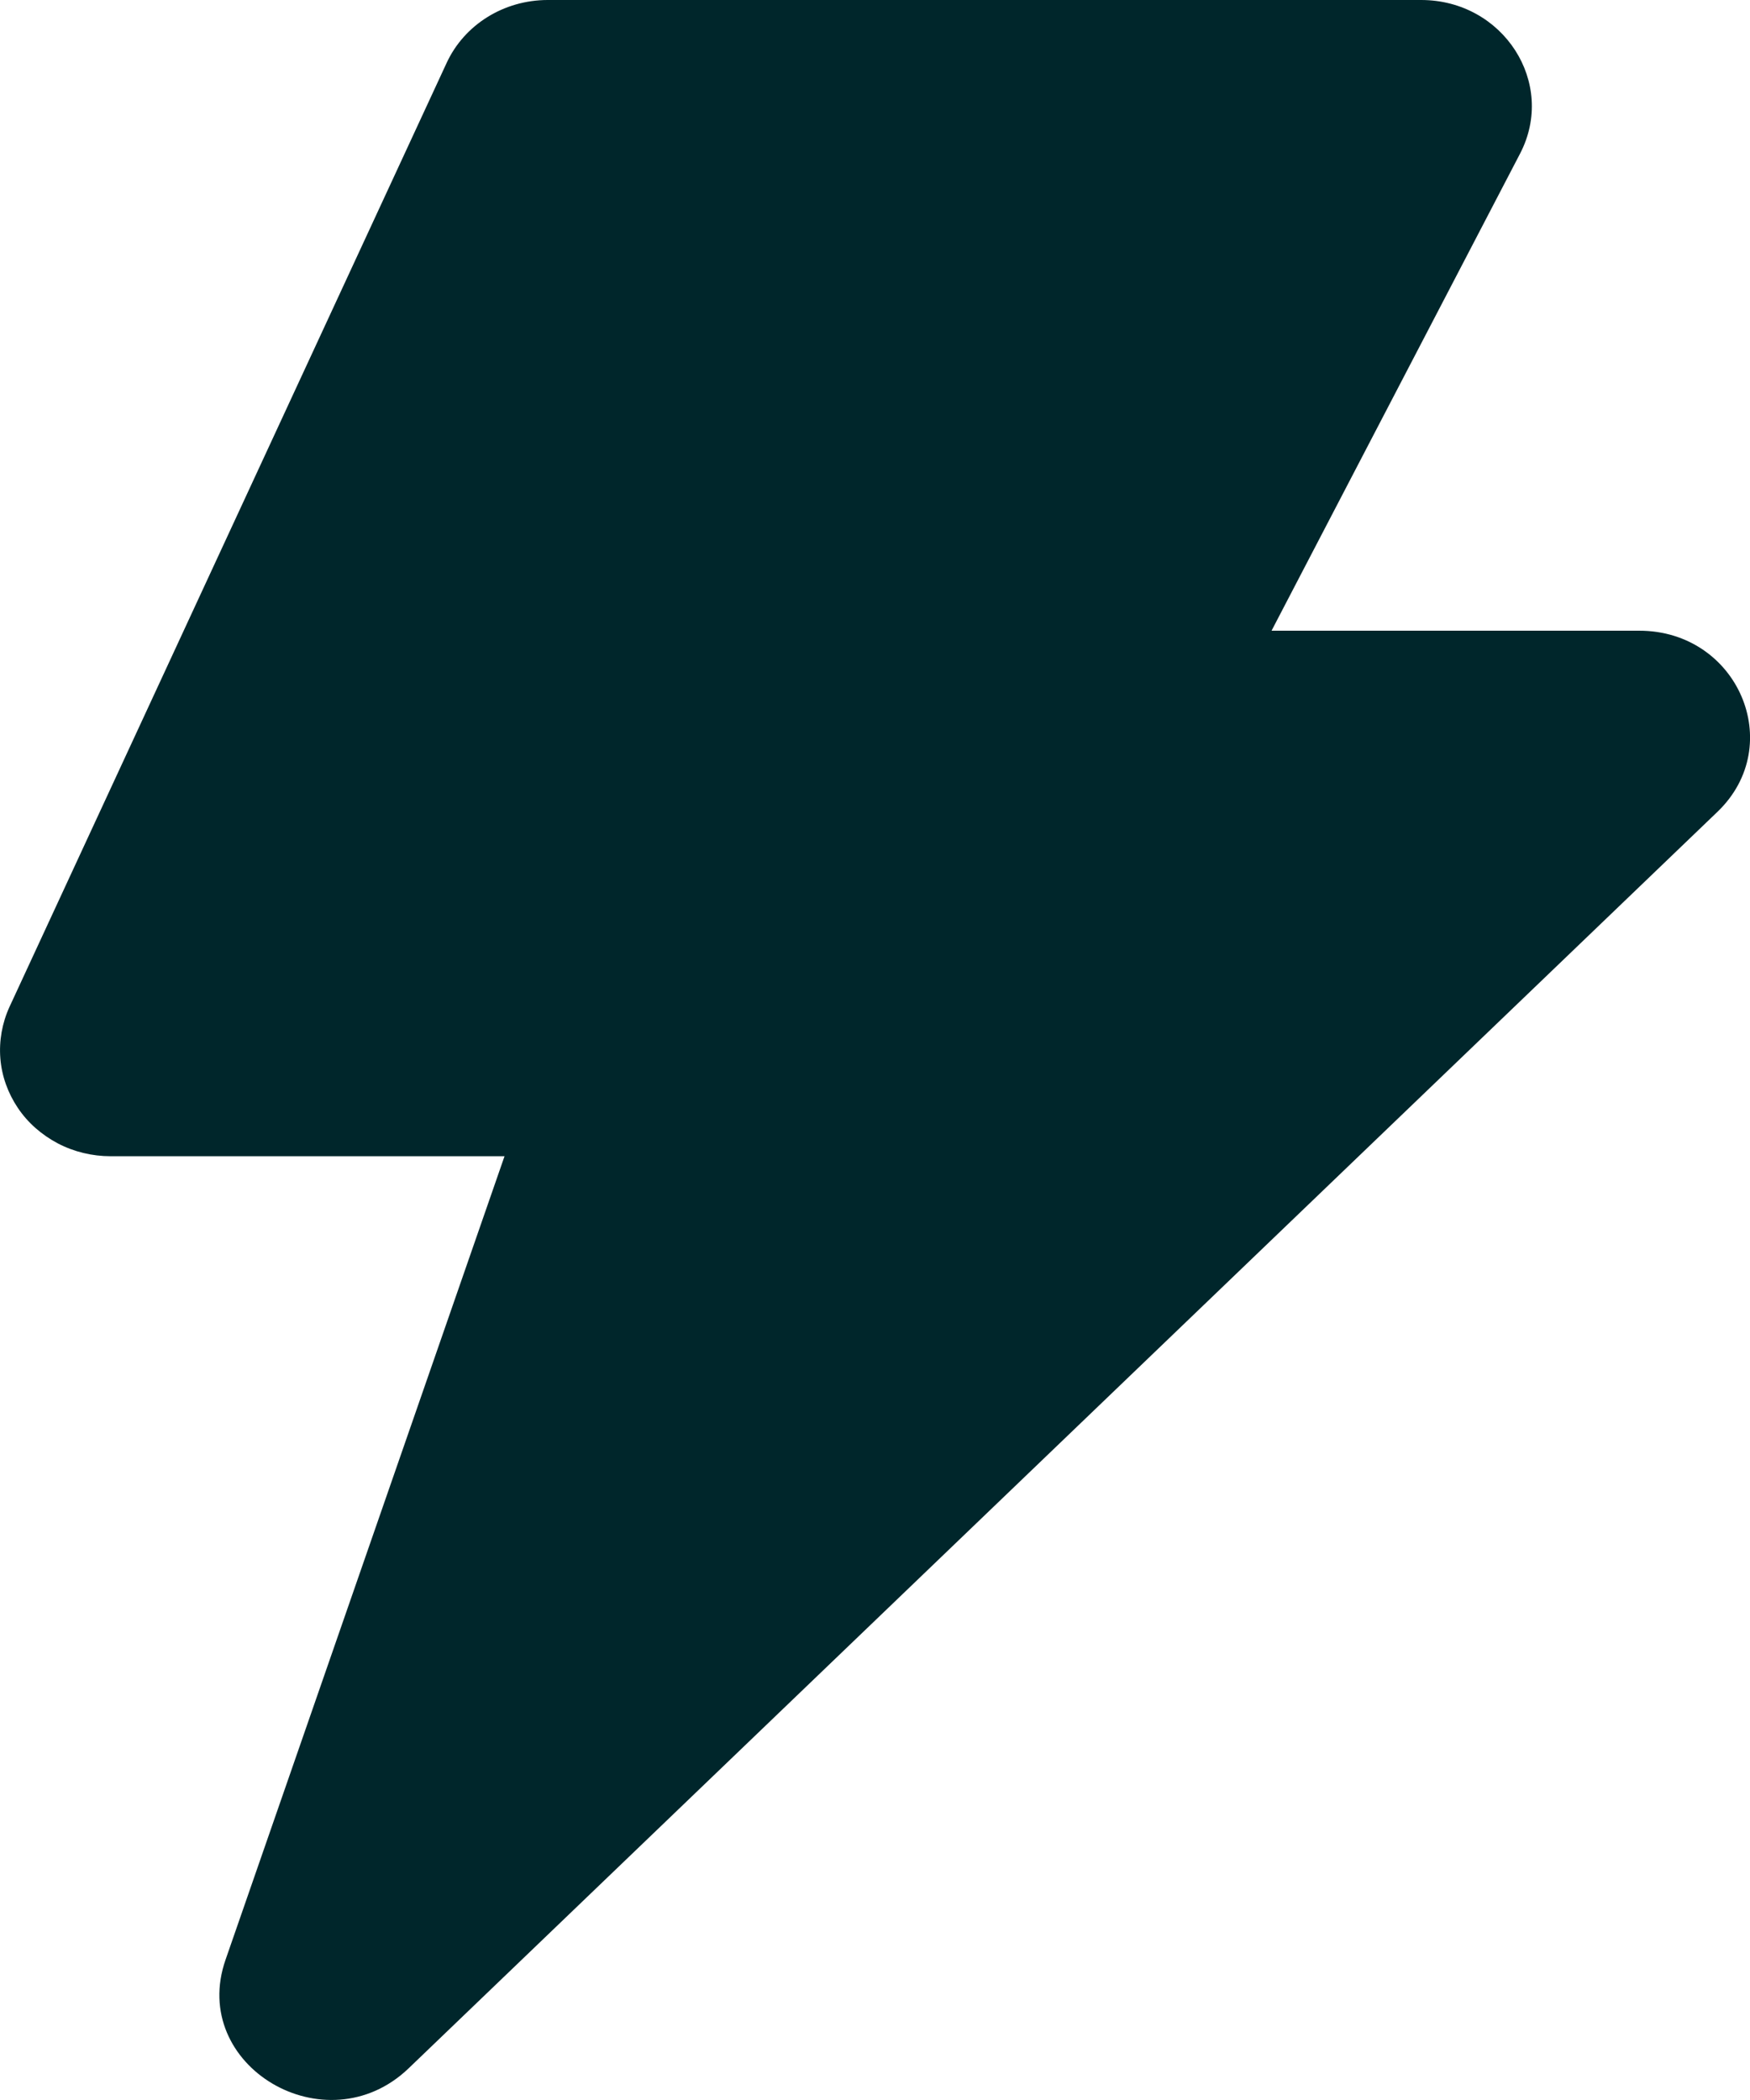 <svg width="10" height="12" viewBox="0 0 10 12" fill="none" xmlns="http://www.w3.org/2000/svg">
<path fill-rule="evenodd" clip-rule="evenodd" d="M2.552 0.36C2.653 0.141 2.879 0 3.13 0H8.121C8.59 0 8.896 0.474 8.686 0.878L7.266 3.604H9.367C9.93 3.604 10.212 4.257 9.814 4.639L2.335 11.819C1.863 12.271 1.077 11.805 1.289 11.198L2.883 6.607H0.632C0.527 6.607 0.423 6.582 0.331 6.534C0.238 6.485 0.159 6.416 0.102 6.331C0.045 6.246 0.01 6.149 0.002 6.048C-0.006 5.948 0.012 5.846 0.054 5.754L2.552 0.36Z" fill="#00262B"/>
</svg>
